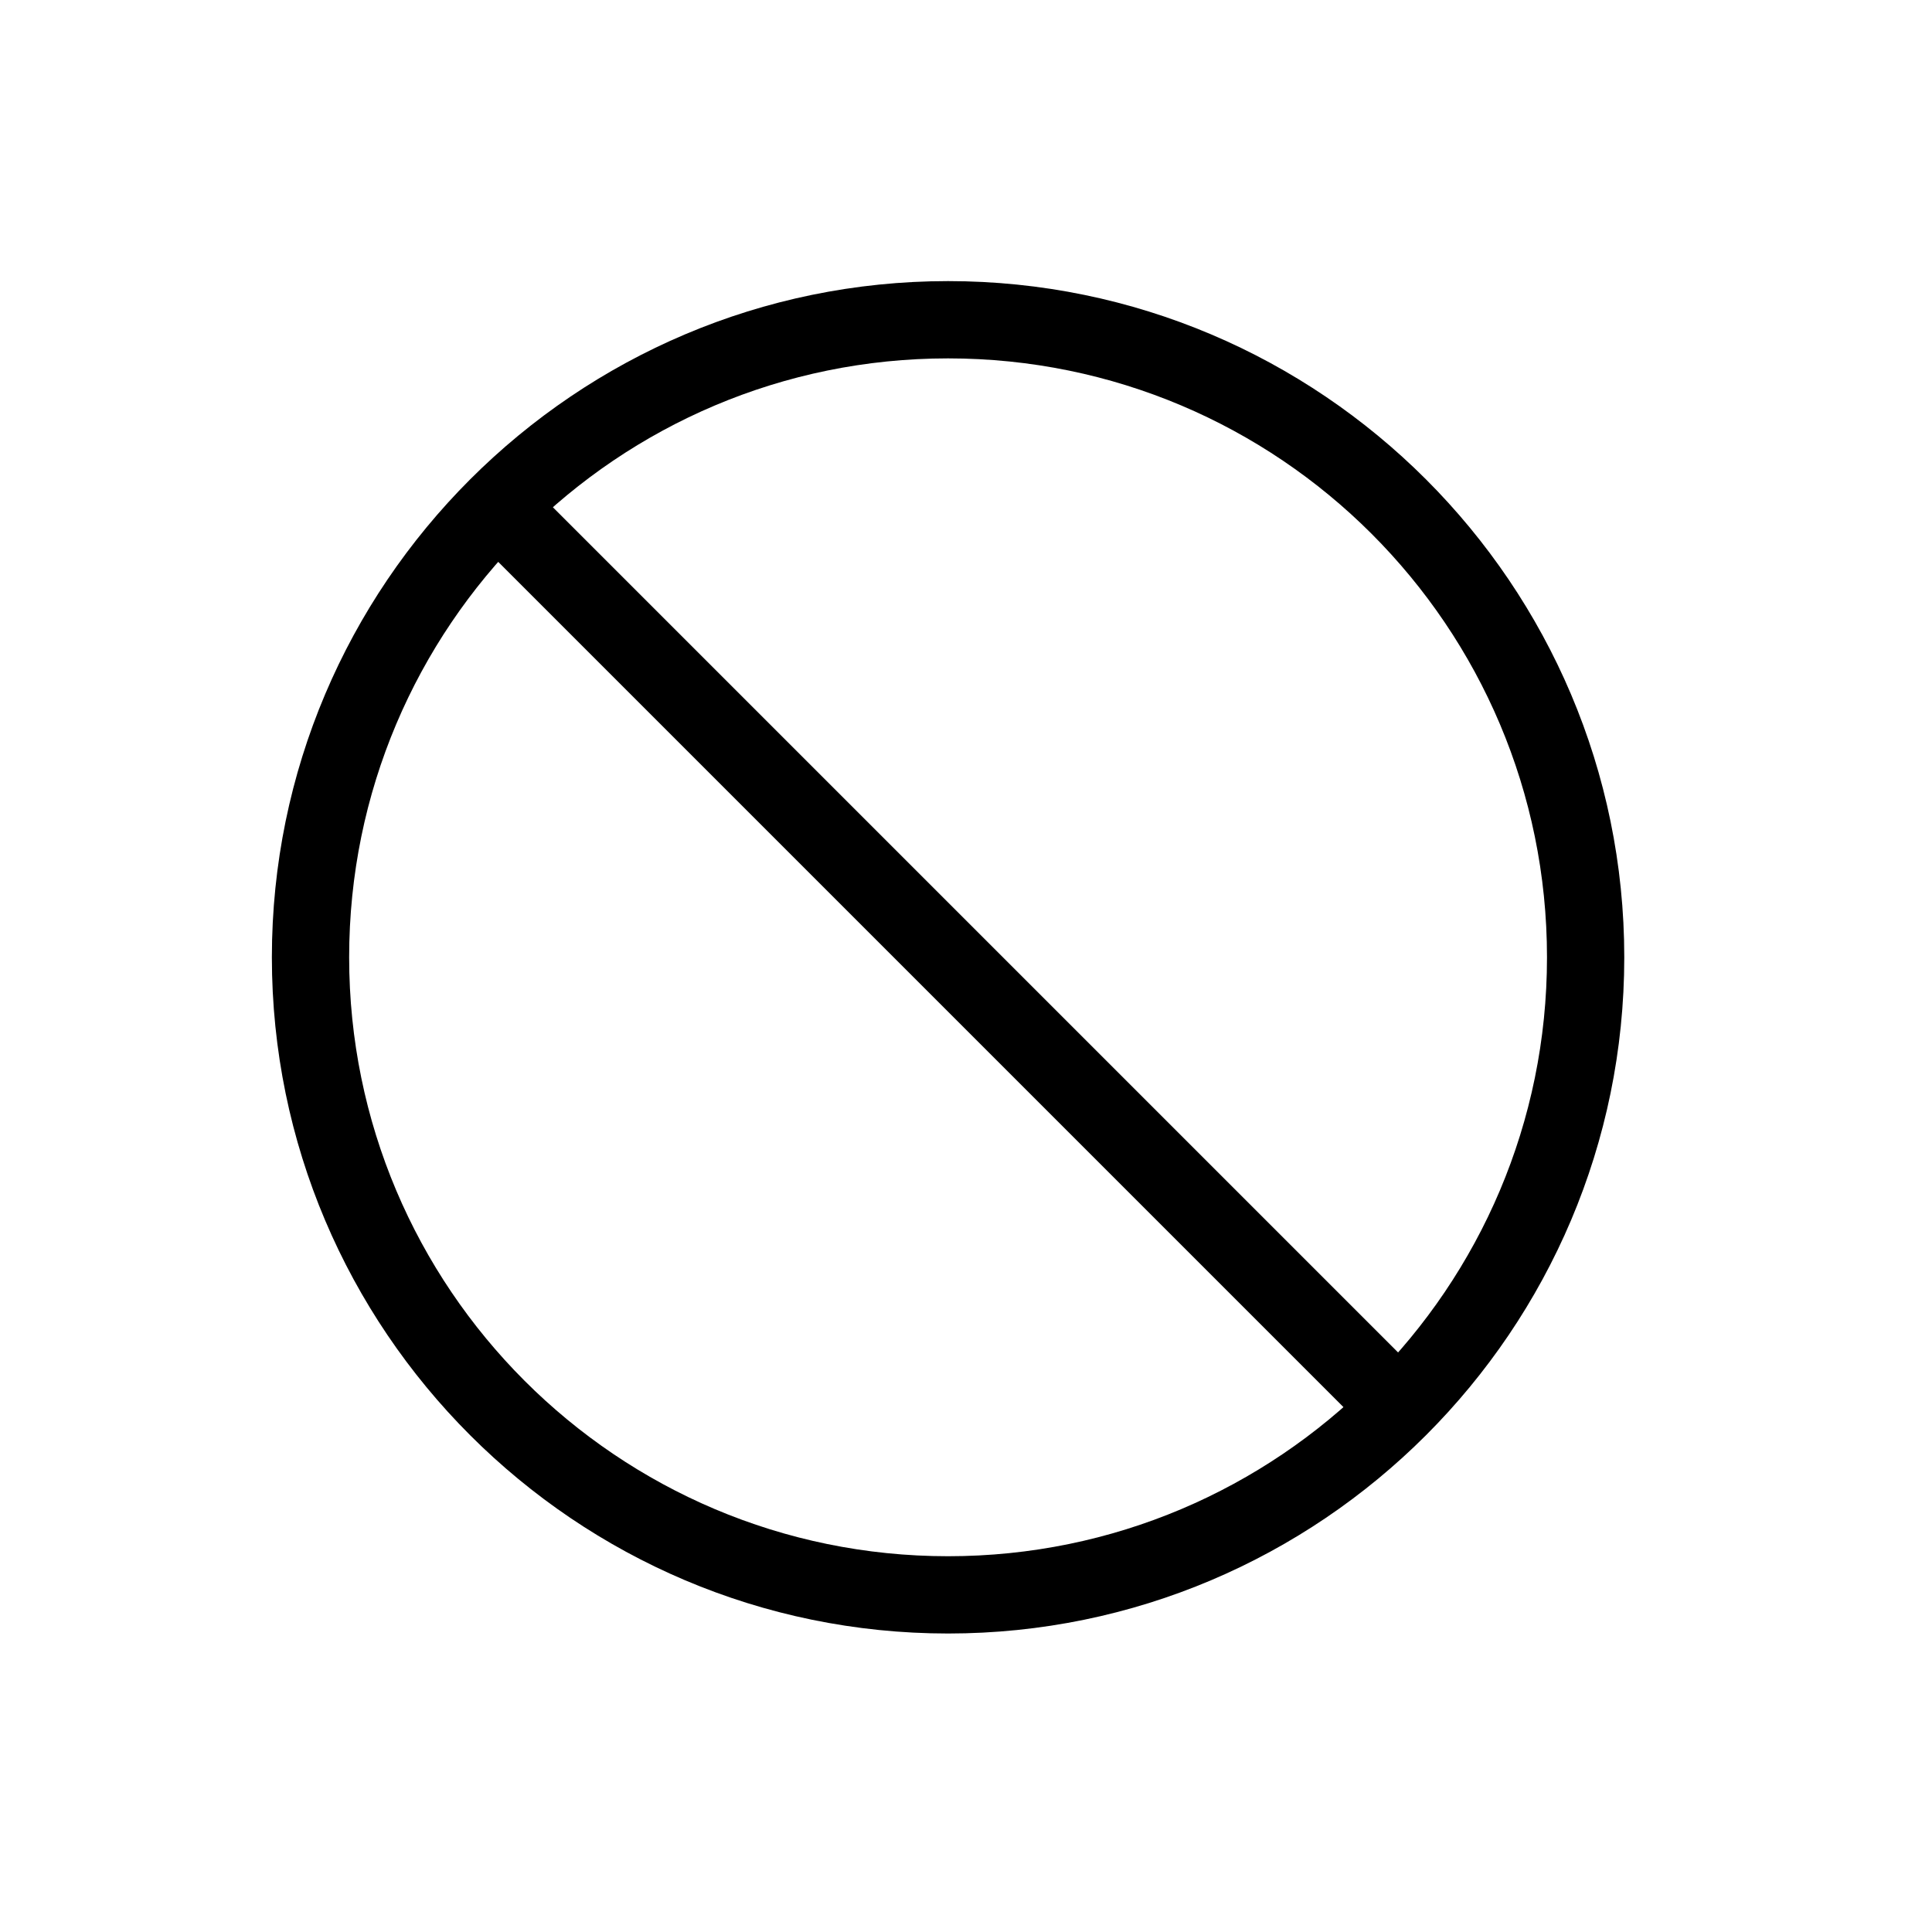<?xml version="1.0" encoding="utf-8"?>
<!-- Generator: Adobe Illustrator 16.0.0, SVG Export Plug-In . SVG Version: 6.00 Build 0)  -->
<!DOCTYPE svg PUBLIC "-//W3C//DTD SVG 1.1//EN" "http://www.w3.org/Graphics/SVG/1.1/DTD/svg11.dtd">
<svg version="1.1" xmlns="http://www.w3.org/2000/svg" xmlns:xlink="http://www.w3.org/1999/xlink" x="0px" y="0px" width="100px"
	 height="100px" viewBox="0 0 100 100" enable-background="new 0 0 100 100" xml:space="preserve">
<g id="Layer_3" display="none">
</g>
<g id="Your_Icon">
</g>
<g id="Layer_4">
	<path d="M49.072,18.55c17.123,0,31,13.876,31,31c0,17.114-13.877,31-31,31s-31-13.886-31-31
		C18.072,32.426,31.949,18.55,49.072,18.55 M49.072,14.55c-19.299,0-35,15.701-35,35s15.701,35,35,35s35-15.701,35-35
		S68.371,14.55,49.072,14.55L49.072,14.55z"/>
	<rect x="17.072" y="47.55" transform="matrix(0.707 0.707 -0.707 0.707 49.411 -20.186)" width="64" height="4"/>
</g>
</svg>
